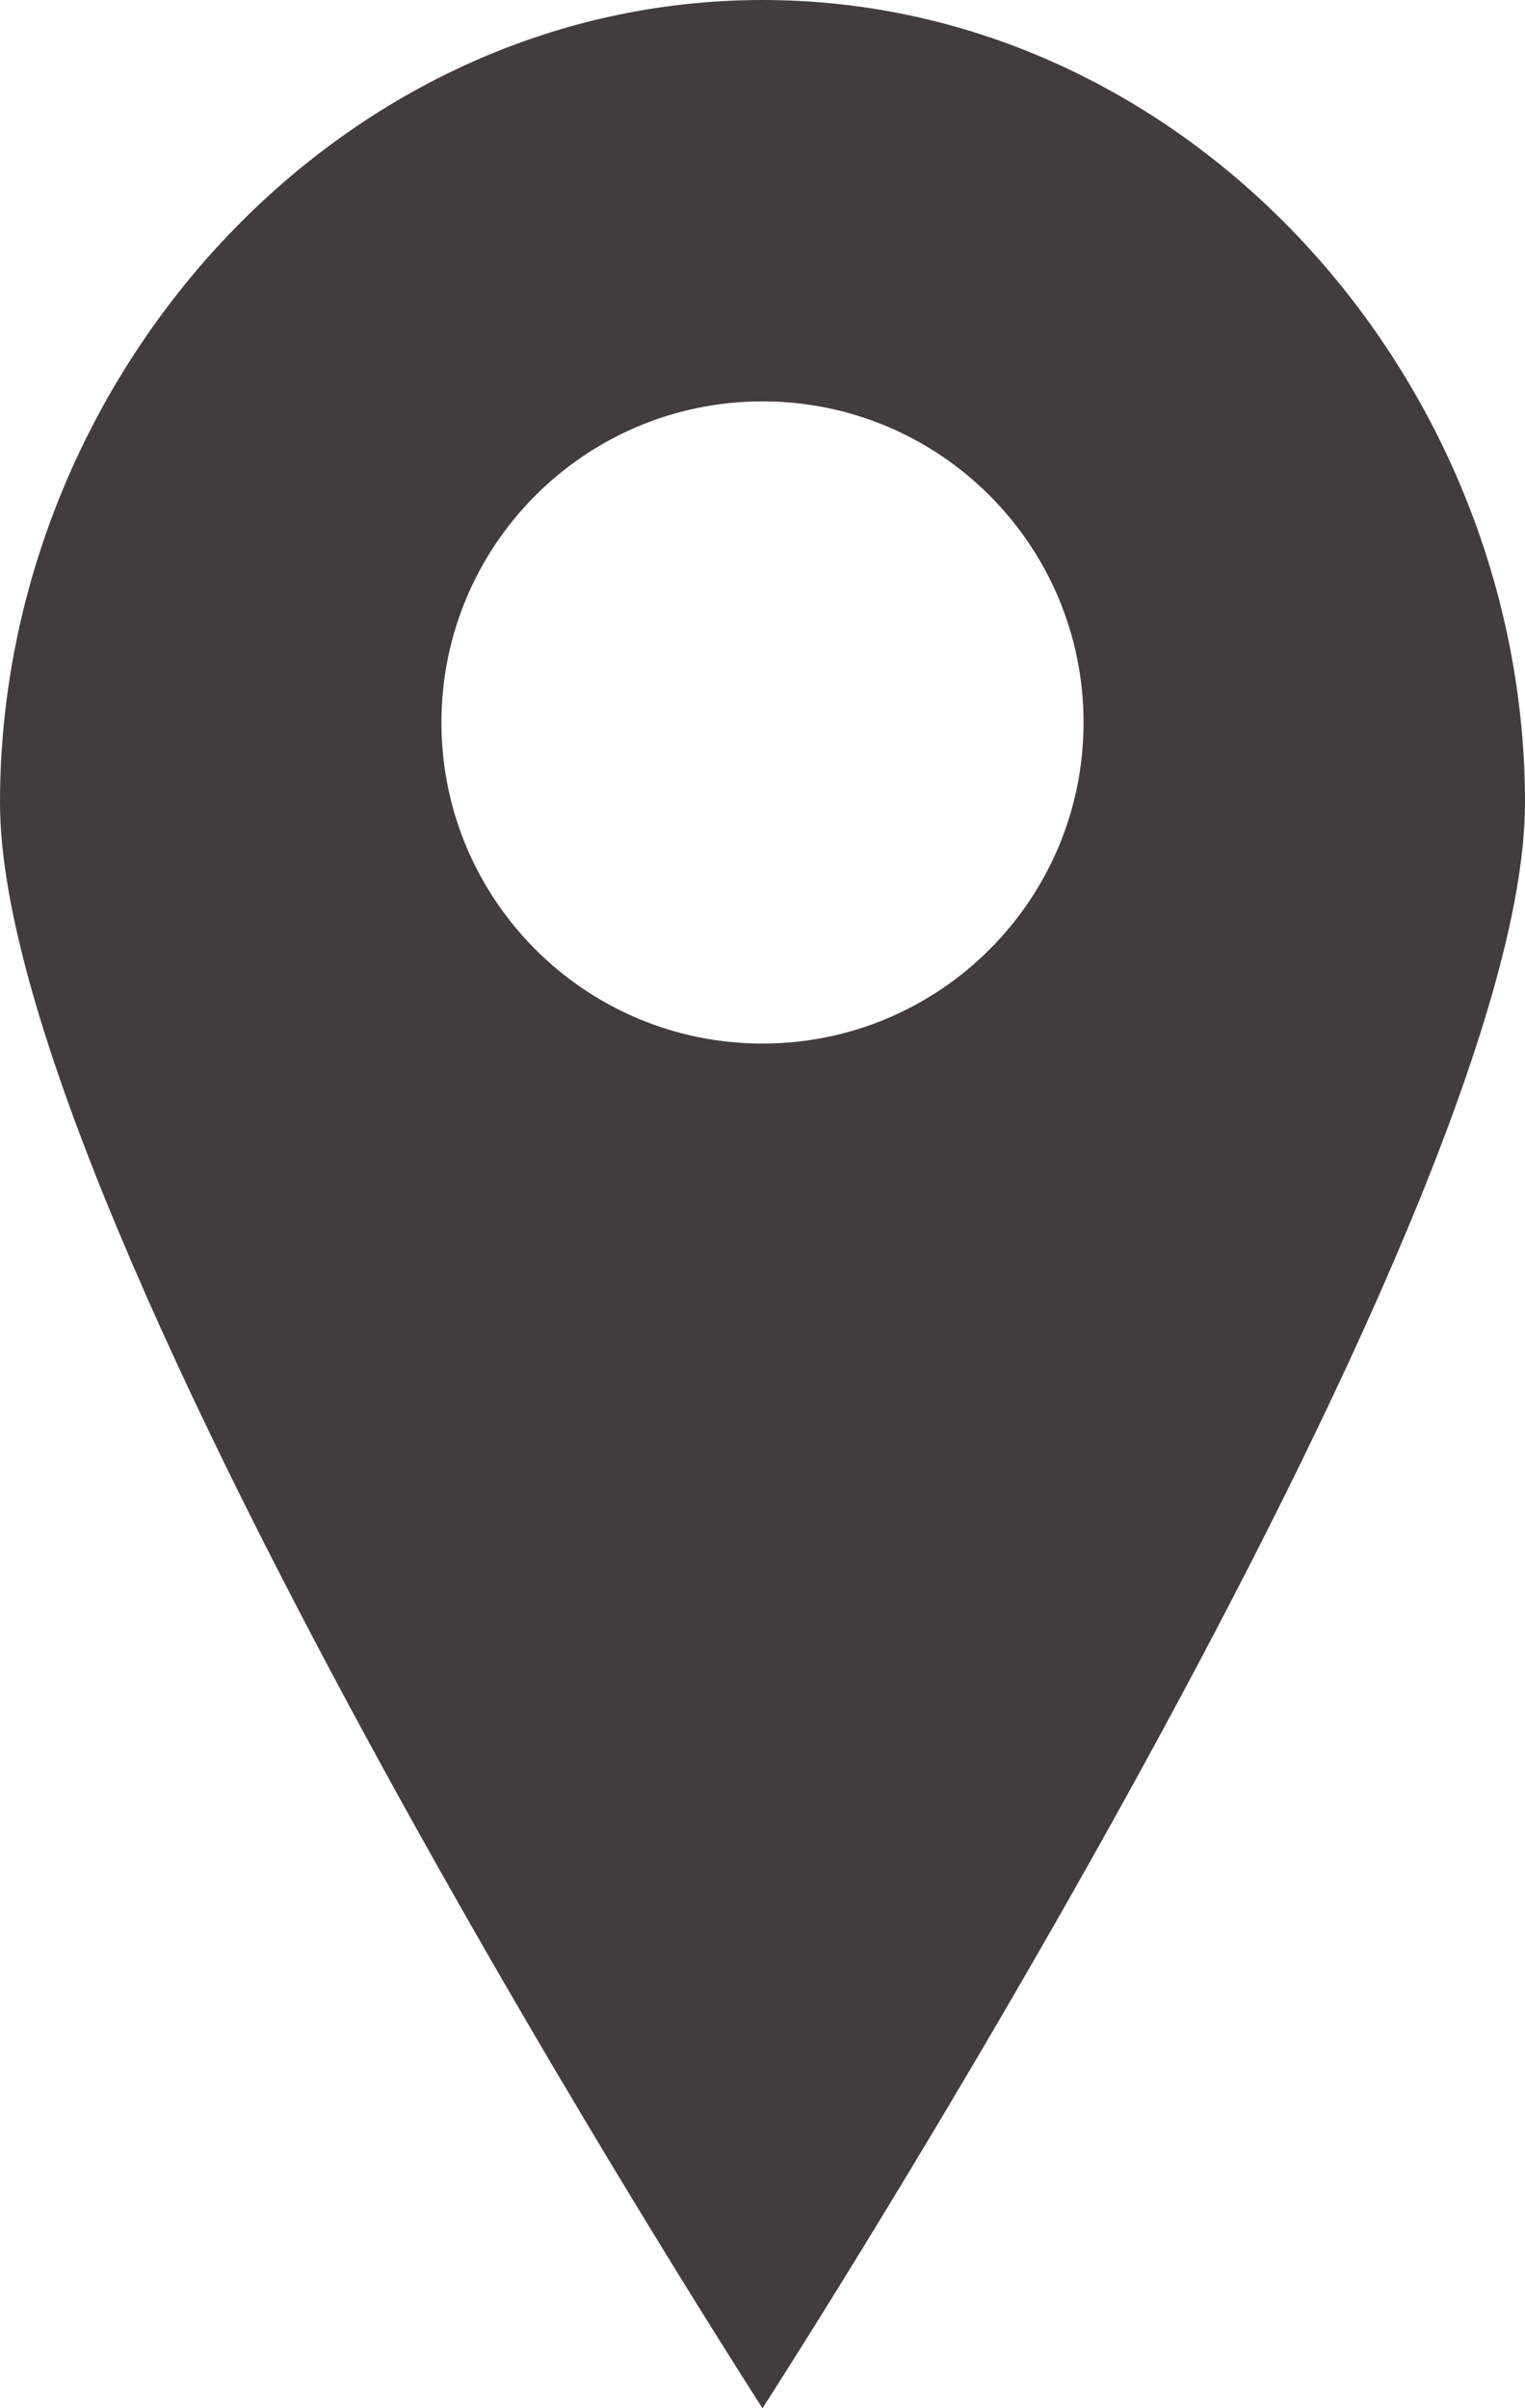 <?xml version="1.0" encoding="utf-8"?>
<!-- Generator: Adobe Illustrator 16.0.0, SVG Export Plug-In . SVG Version: 6.00 Build 0)  -->
<!DOCTYPE svg PUBLIC "-//W3C//DTD SVG 1.1//EN" "http://www.w3.org/Graphics/SVG/1.1/DTD/svg11.dtd">
<svg version="1.1" id="Слой_1" xmlns="http://www.w3.org/2000/svg" xmlns:xlink="http://www.w3.org/1999/xlink" x="0px" y="0px"
	 width="38px" height="60px" viewBox="32 18 38 60" enable-background="new 32 18 38 60" xml:space="preserve">
<g id="Шар_11">
</g>
<g id="contakt">
	<path fill="#423D3C" d="M51,18c-10.592,0-19,9.408-19,20c0,10.588,19,40,19,40s19-29.412,19-40C70,27.408,61.592,18,51,18z M51,44
		c-4.418,0-8-3.582-8-8s3.582-8,8-8s8,3.582,8,8S55.418,44,51,44z"/>
</g>
<g id="dialnict">
</g>
<g id="photo">
</g>
<g id="manegers">
</g>
<g id="istoria">
</g>
<g id="cinosti">
</g>
<g id="strategia">
</g>
<g id="cover">
</g>
<g id="cifry">
</g>
<g id="menu_x5F_bar">
</g>
<g id="grid" display="none">
</g>
</svg>
